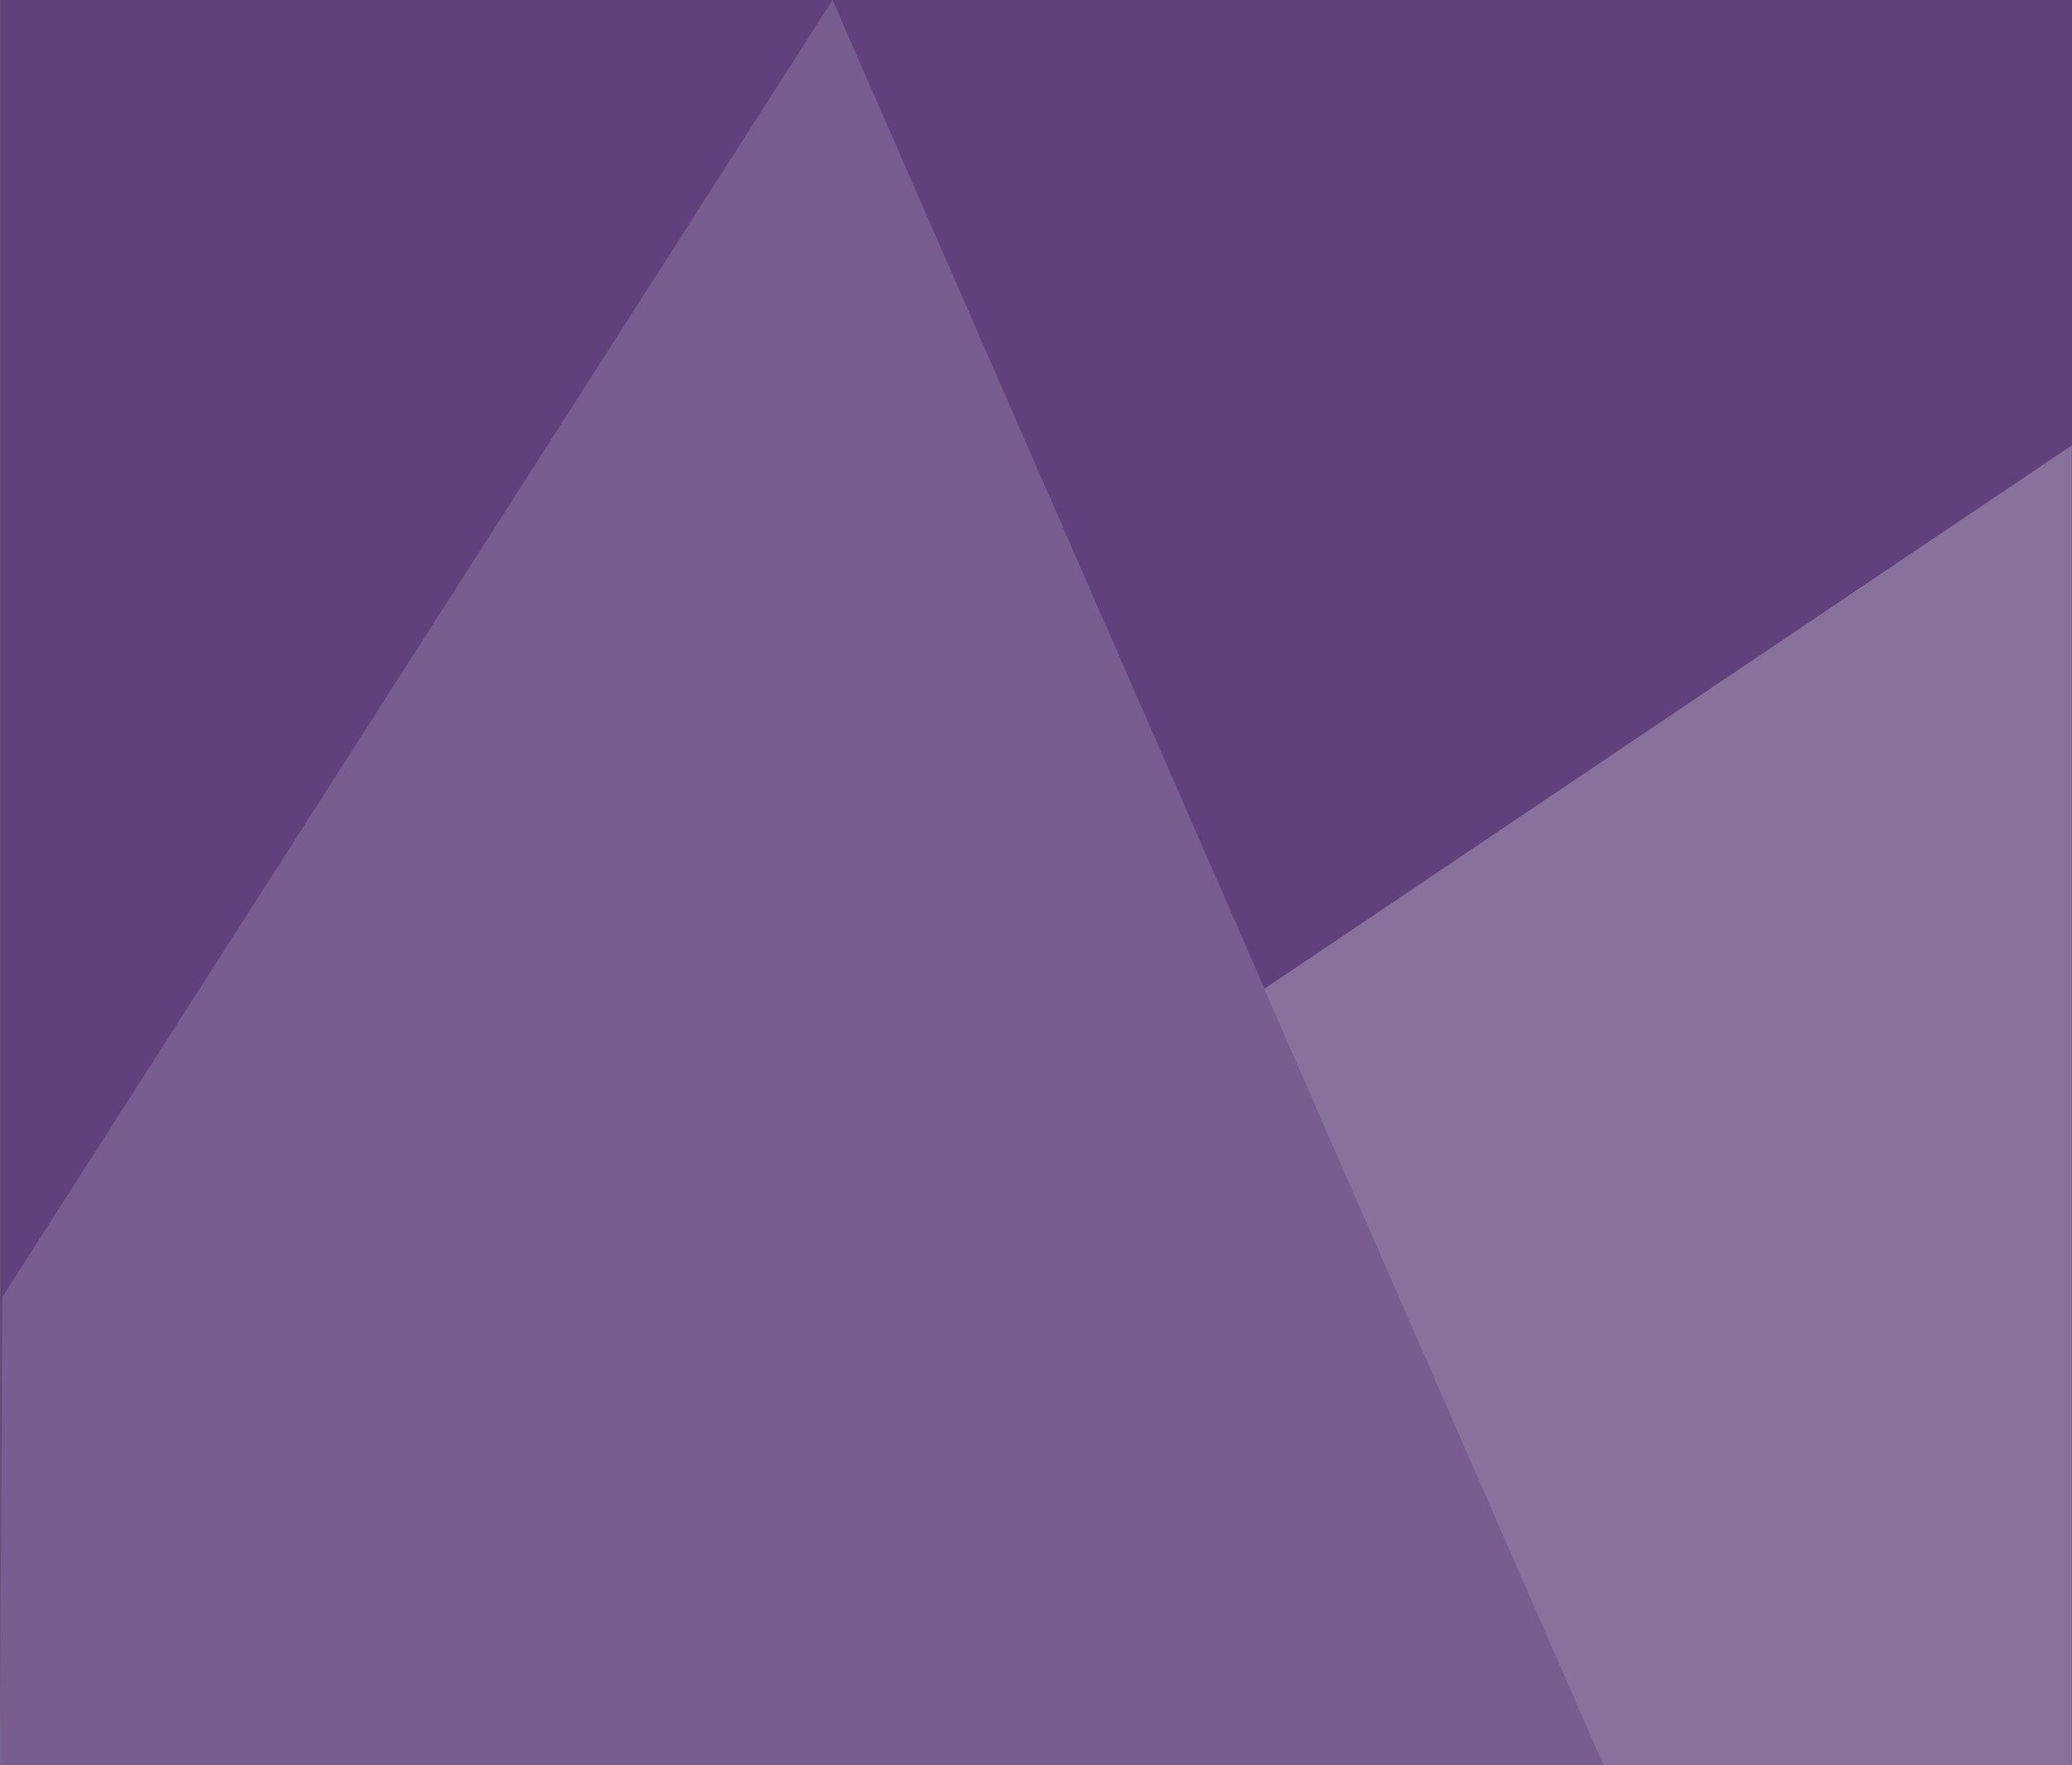 <svg xmlns="http://www.w3.org/2000/svg" width="1080.1" height="920"><rect width="100%" height="100%" fill="#808080" stroke="none"/><path fill="#60417c" d="M.1 0h1080v920H.1z"/><path fill="#fff" opacity=".15" style="isolation:isolate" d="M1.1 676.1L434 0l402.1 920H0l1.1-243.9z"/><path fill="#fff" opacity=".25" style="isolation:isolate" d="M659.1 515.3L1080 232.1V920H836L659.1 515.3z"/></svg>